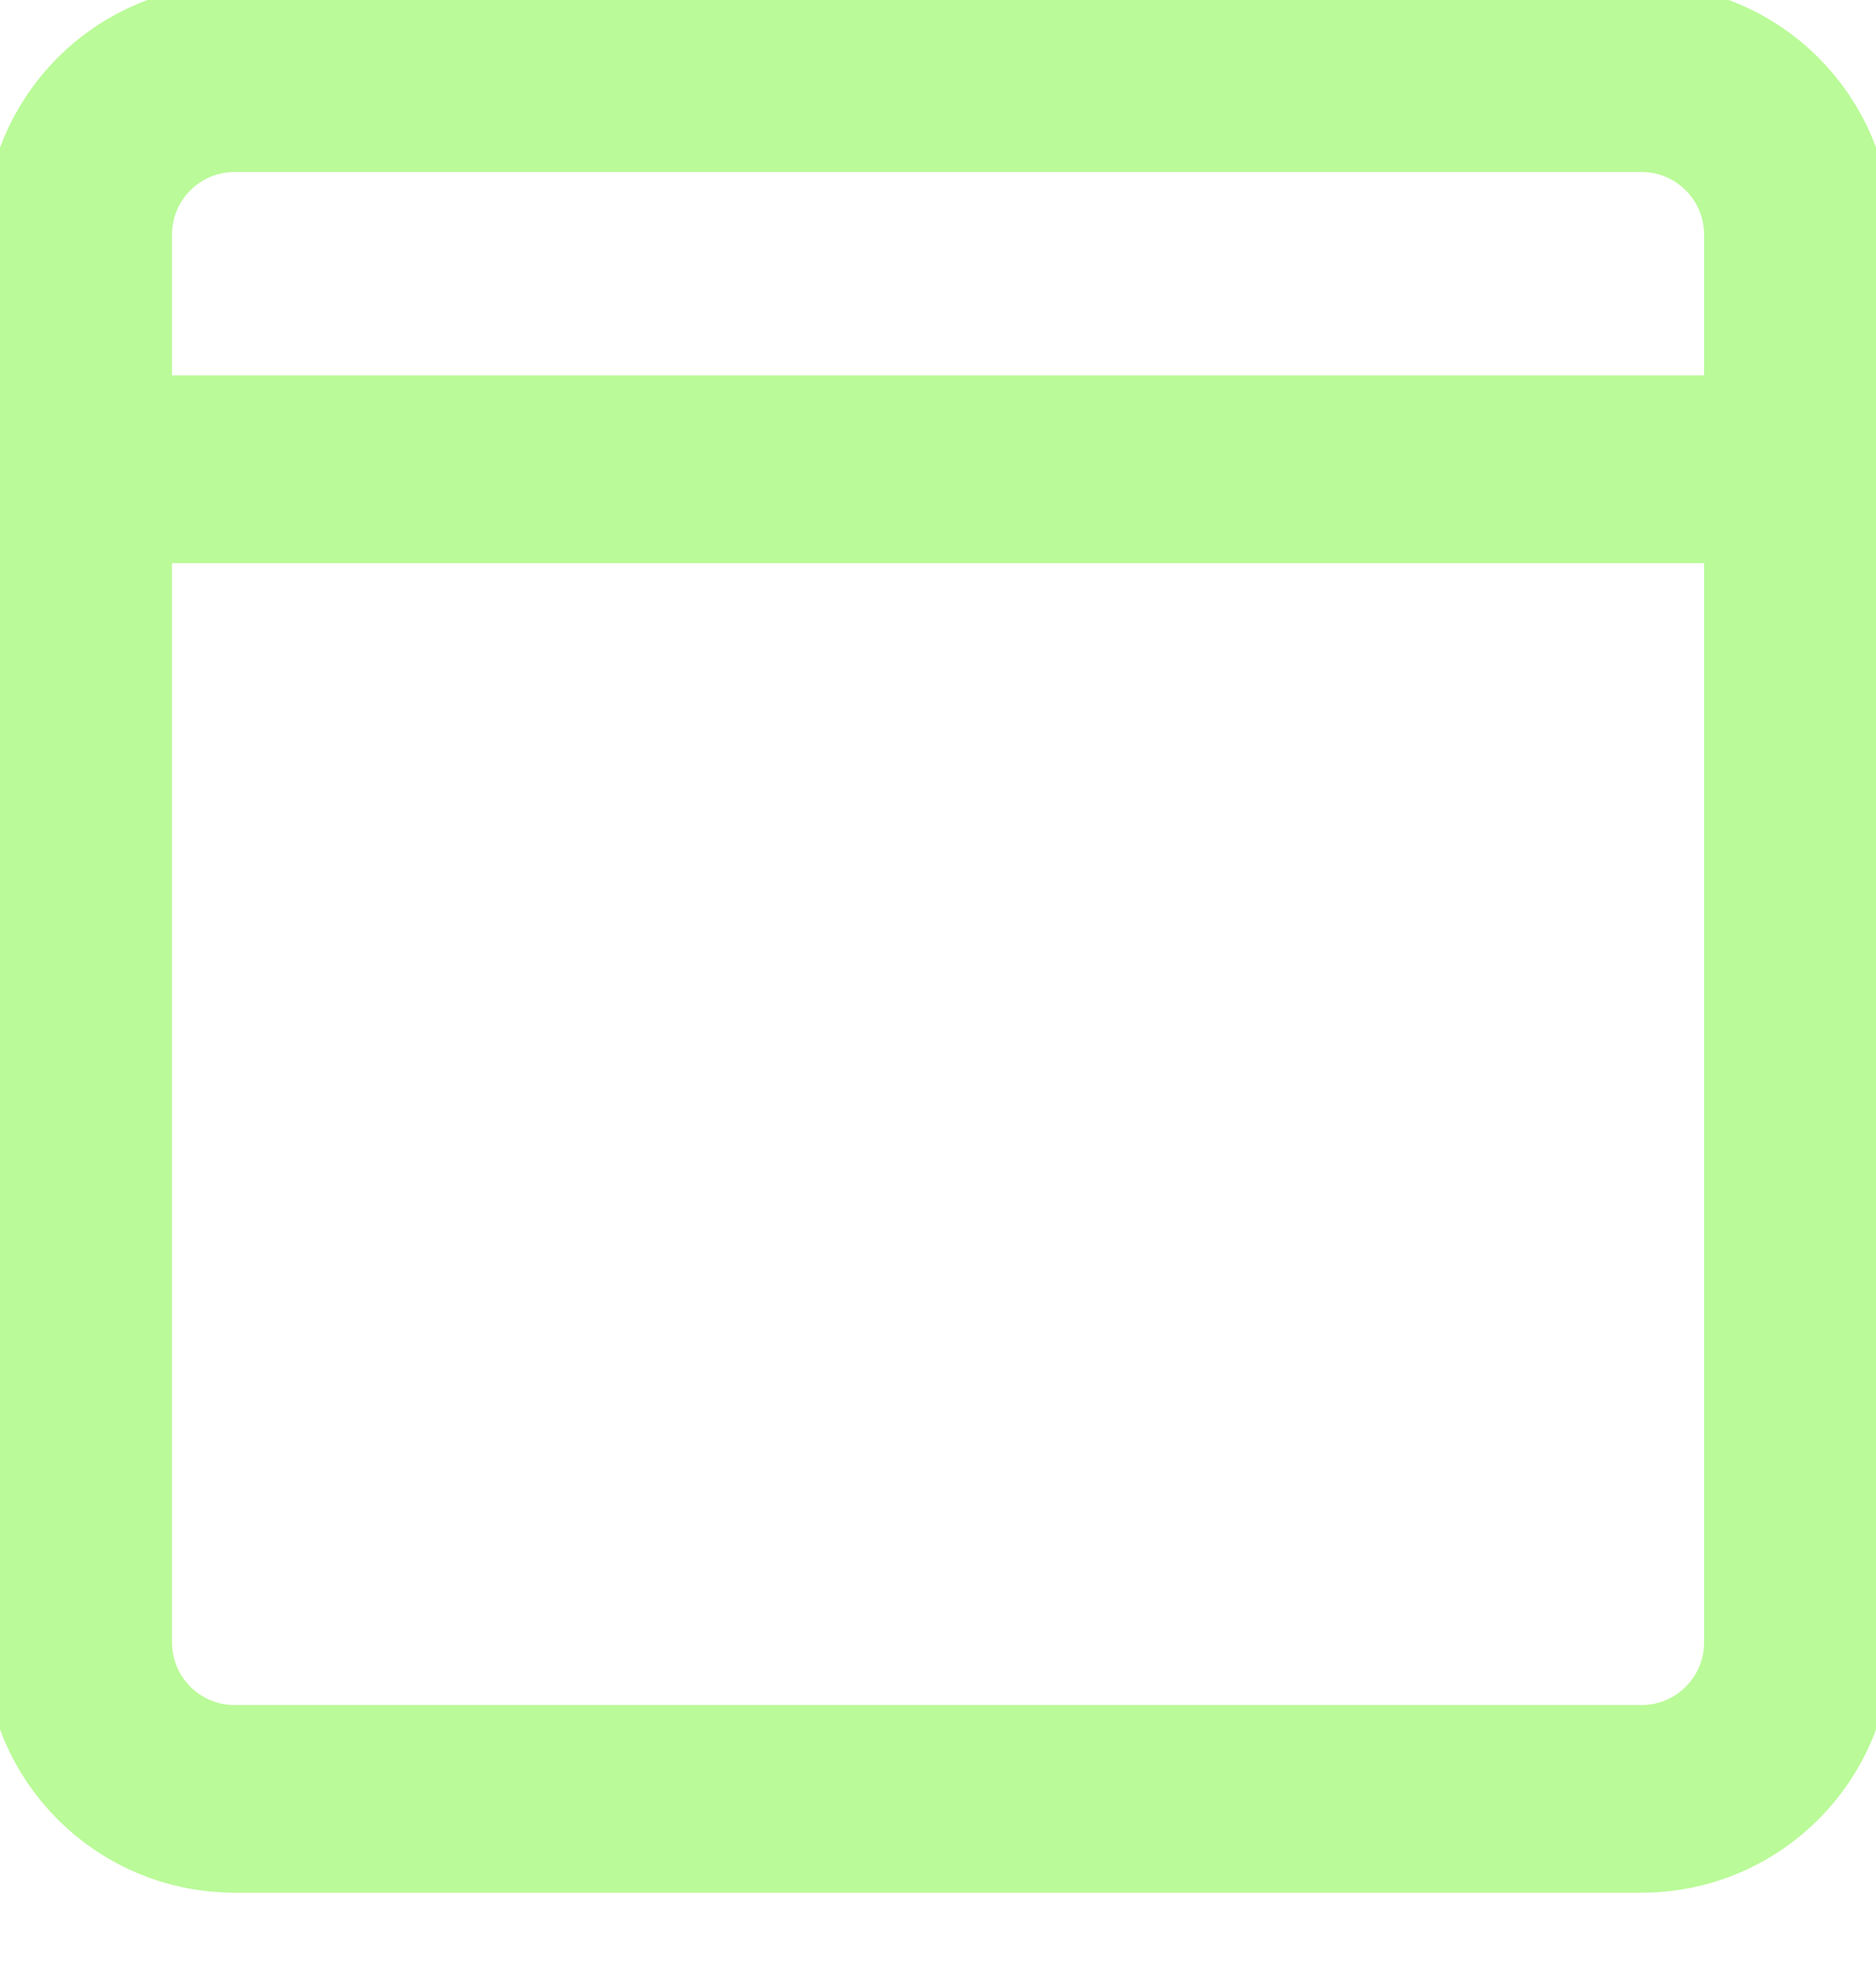 <svg width="20" height="21" viewBox="0 0 20 21" fill="none" xmlns="http://www.w3.org/2000/svg">
<path d="M17.501 0.833H2.501C1.58 0.833 0.834 1.579 0.834 2.5V17.5C0.834 18.42 1.58 19.166 2.501 19.166H17.501C18.421 19.166 19.167 18.42 19.167 17.5V2.5C19.167 1.579 18.421 0.833 17.501 0.833Z" stroke="#BAFA98" stroke-width="2" stroke-linecap="round" stroke-linejoin="round"/>
<path d="M0.834 5H19.167" stroke="#BAFA98" stroke-width="2" stroke-linecap="round" stroke-linejoin="round"/>
</svg>
